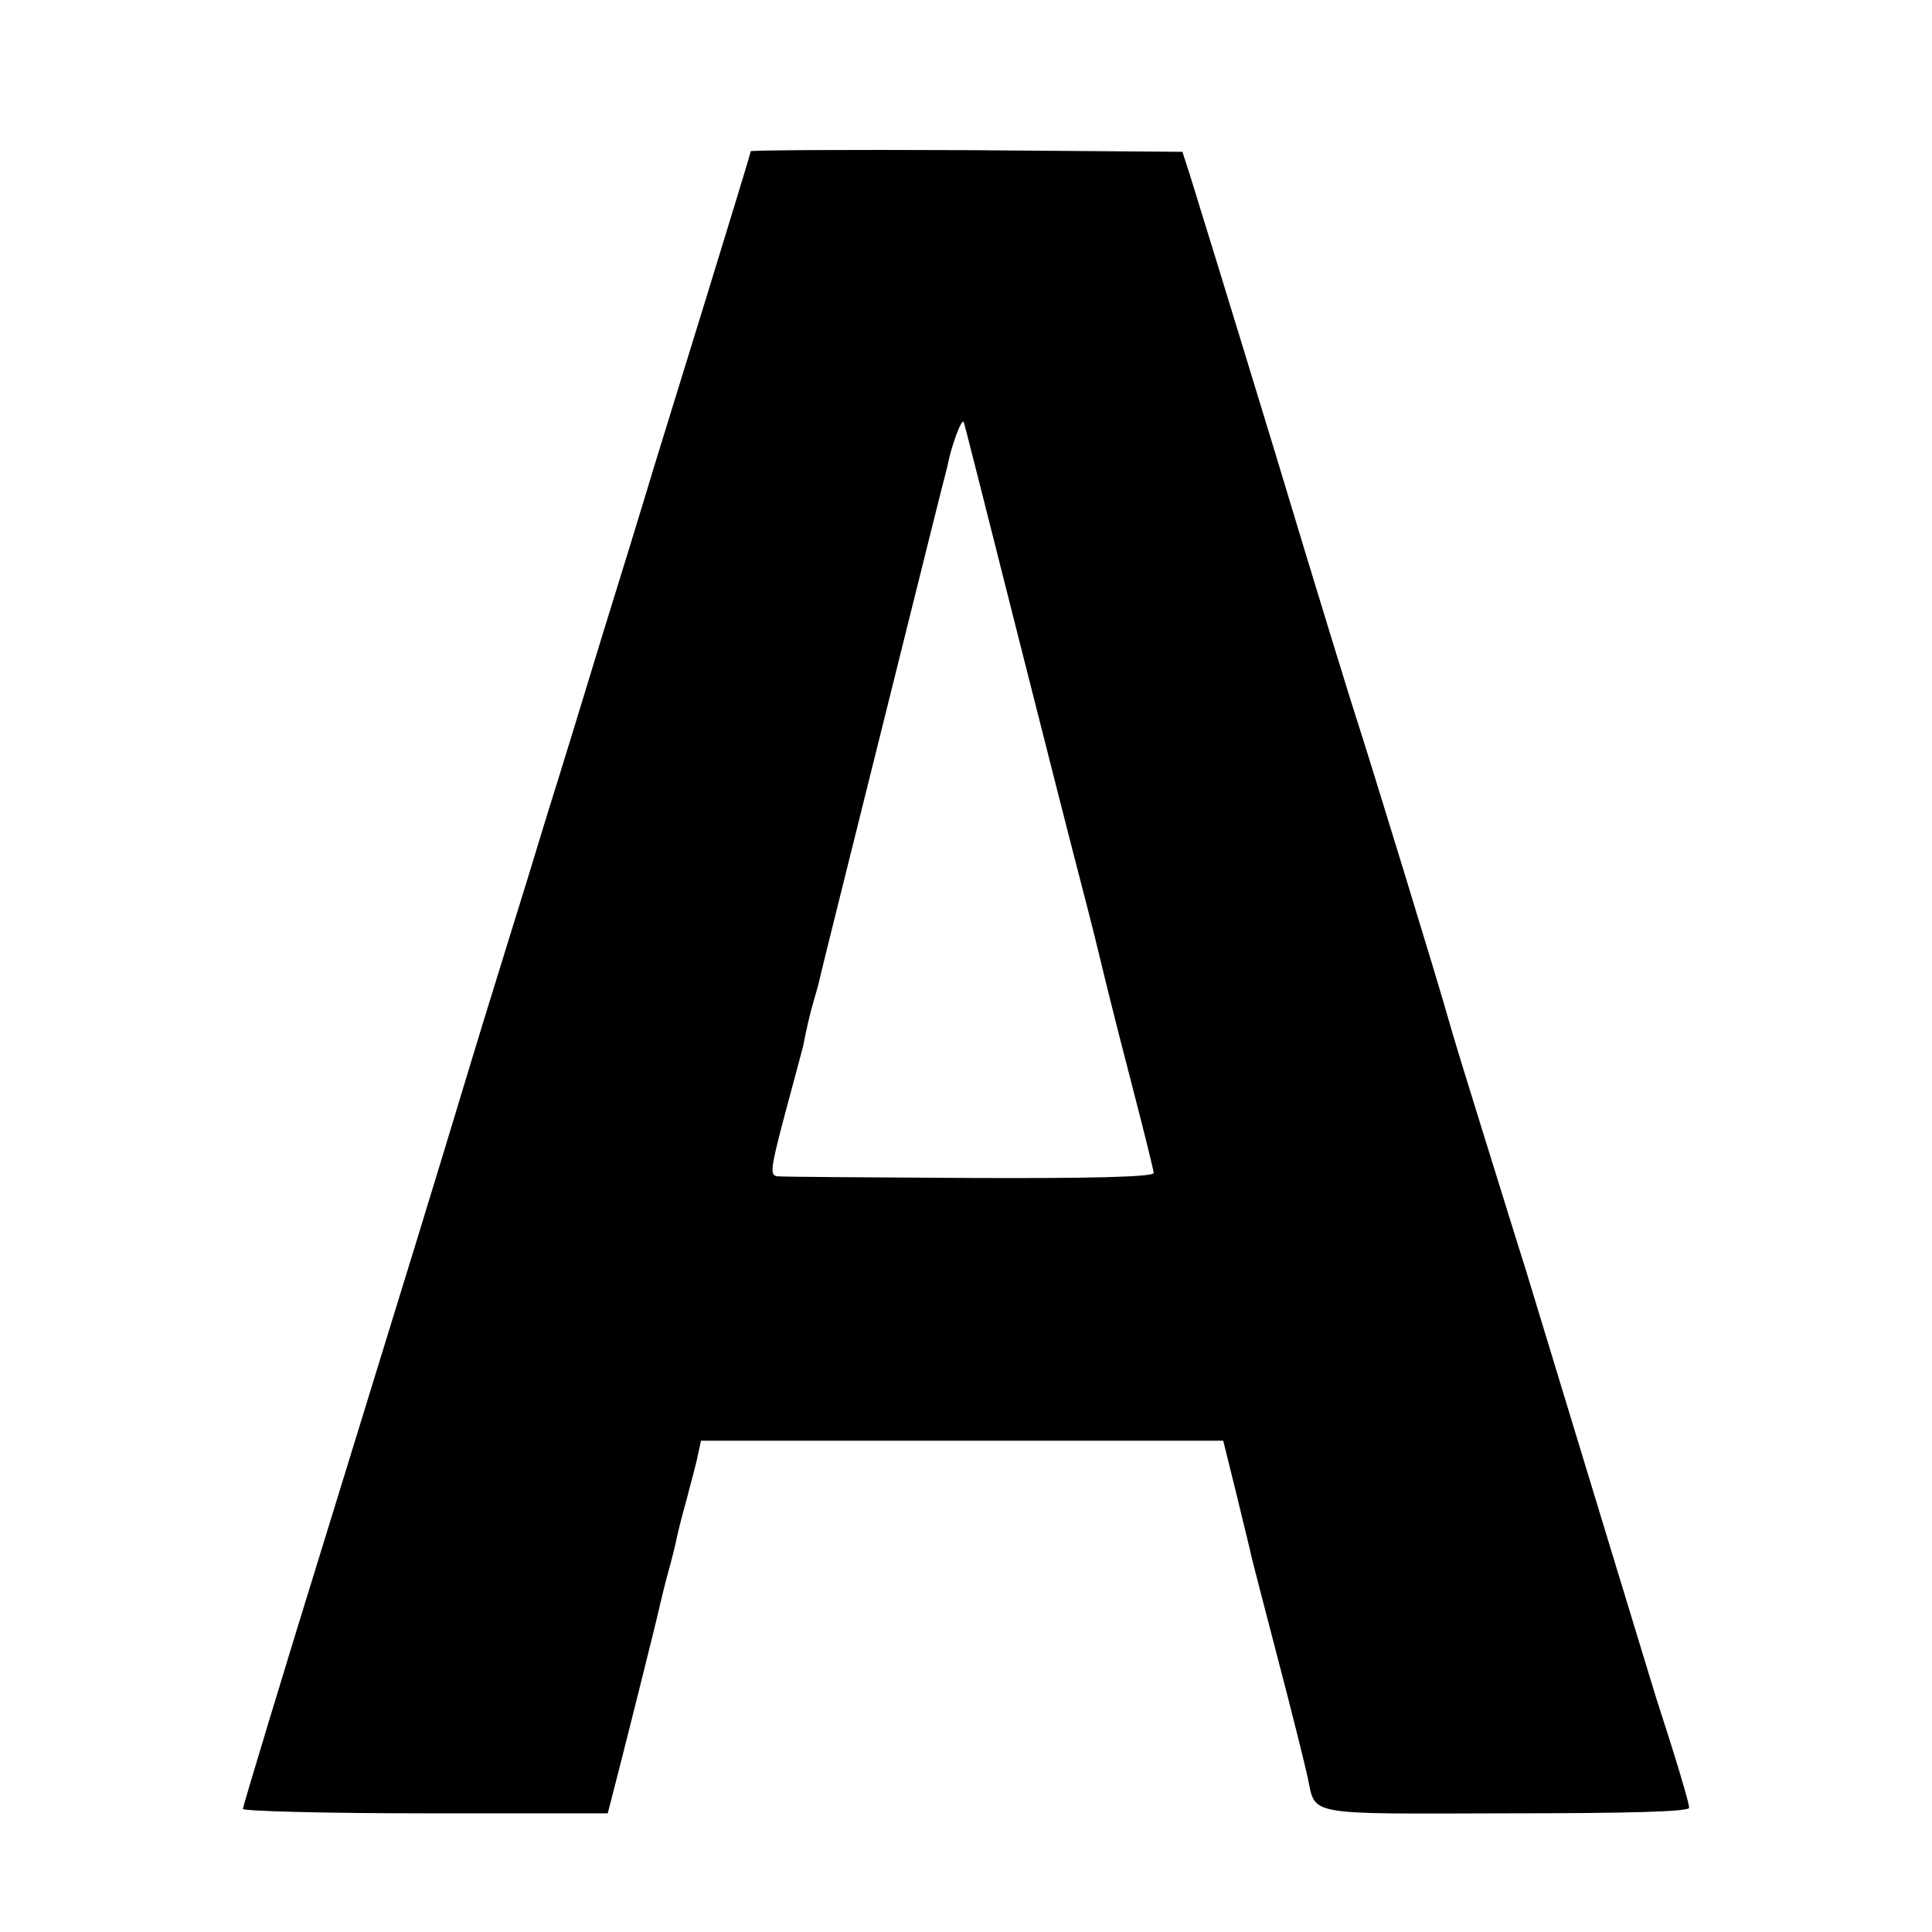 <?xml version="1.0" standalone="no"?>
<!DOCTYPE svg PUBLIC "-//W3C//DTD SVG 20010904//EN"
 "http://www.w3.org/TR/2001/REC-SVG-20010904/DTD/svg10.dtd">
<svg version="1.0" xmlns="http://www.w3.org/2000/svg"
 width="350pt" height="350pt" viewBox="0 0 350 350"
 preserveAspectRatio="xMidYMid meet">
<g transform="translate(0,350) scale(0.1,-0.1)"
fill="#000000" stroke="none">
<path d="M1360 3226 c0 -3 -39 -130 -86 -283 -47 -153 -93 -300 -101 -328 -8
-27 -44 -144 -80 -260 -35 -115 -80 -262 -100 -325 -19 -63 -55 -180 -80 -260
-25 -80 -53 -172 -63 -205 -64 -212 -105 -345 -249 -812 -89 -287 -161 -526
-161 -530 0 -4 149 -8 330 -8 l331 0 9 35 c16 61 82 324 85 340 2 8 8 35 15
60 7 25 14 53 16 64 2 10 10 42 18 70 7 28 17 63 20 79 l6 27 473 0 473 0 24
-97 c13 -54 25 -102 26 -108 1 -5 23 -91 49 -190 26 -99 50 -196 54 -215 15
-70 -8 -66 359 -65 222 0 332 3 332 10 0 9 -22 83 -60 200 -8 26 -129 423
-236 775 -20 63 -56 180 -81 260 -25 80 -51 165 -58 190 -16 59 -147 485 -165
540 -5 14 -73 234 -150 490 -78 256 -148 483 -155 505 l-13 40 -391 3 c-215 1
-391 0 -391 -2z m480 -861 c50 -198 104 -410 120 -471 16 -61 31 -122 34 -135
3 -13 25 -103 50 -199 25 -96 46 -180 46 -185 0 -7 -113 -10 -332 -9 -183 1
-340 2 -349 3 -15 1 -13 14 12 109 16 59 31 116 34 127 2 11 6 30 9 43 3 13 8
32 11 42 3 10 8 27 10 37 2 10 54 218 115 463 61 245 113 454 116 464 7 38 27
91 30 81 2 -5 44 -172 94 -370z"/>
</g>
</svg>
